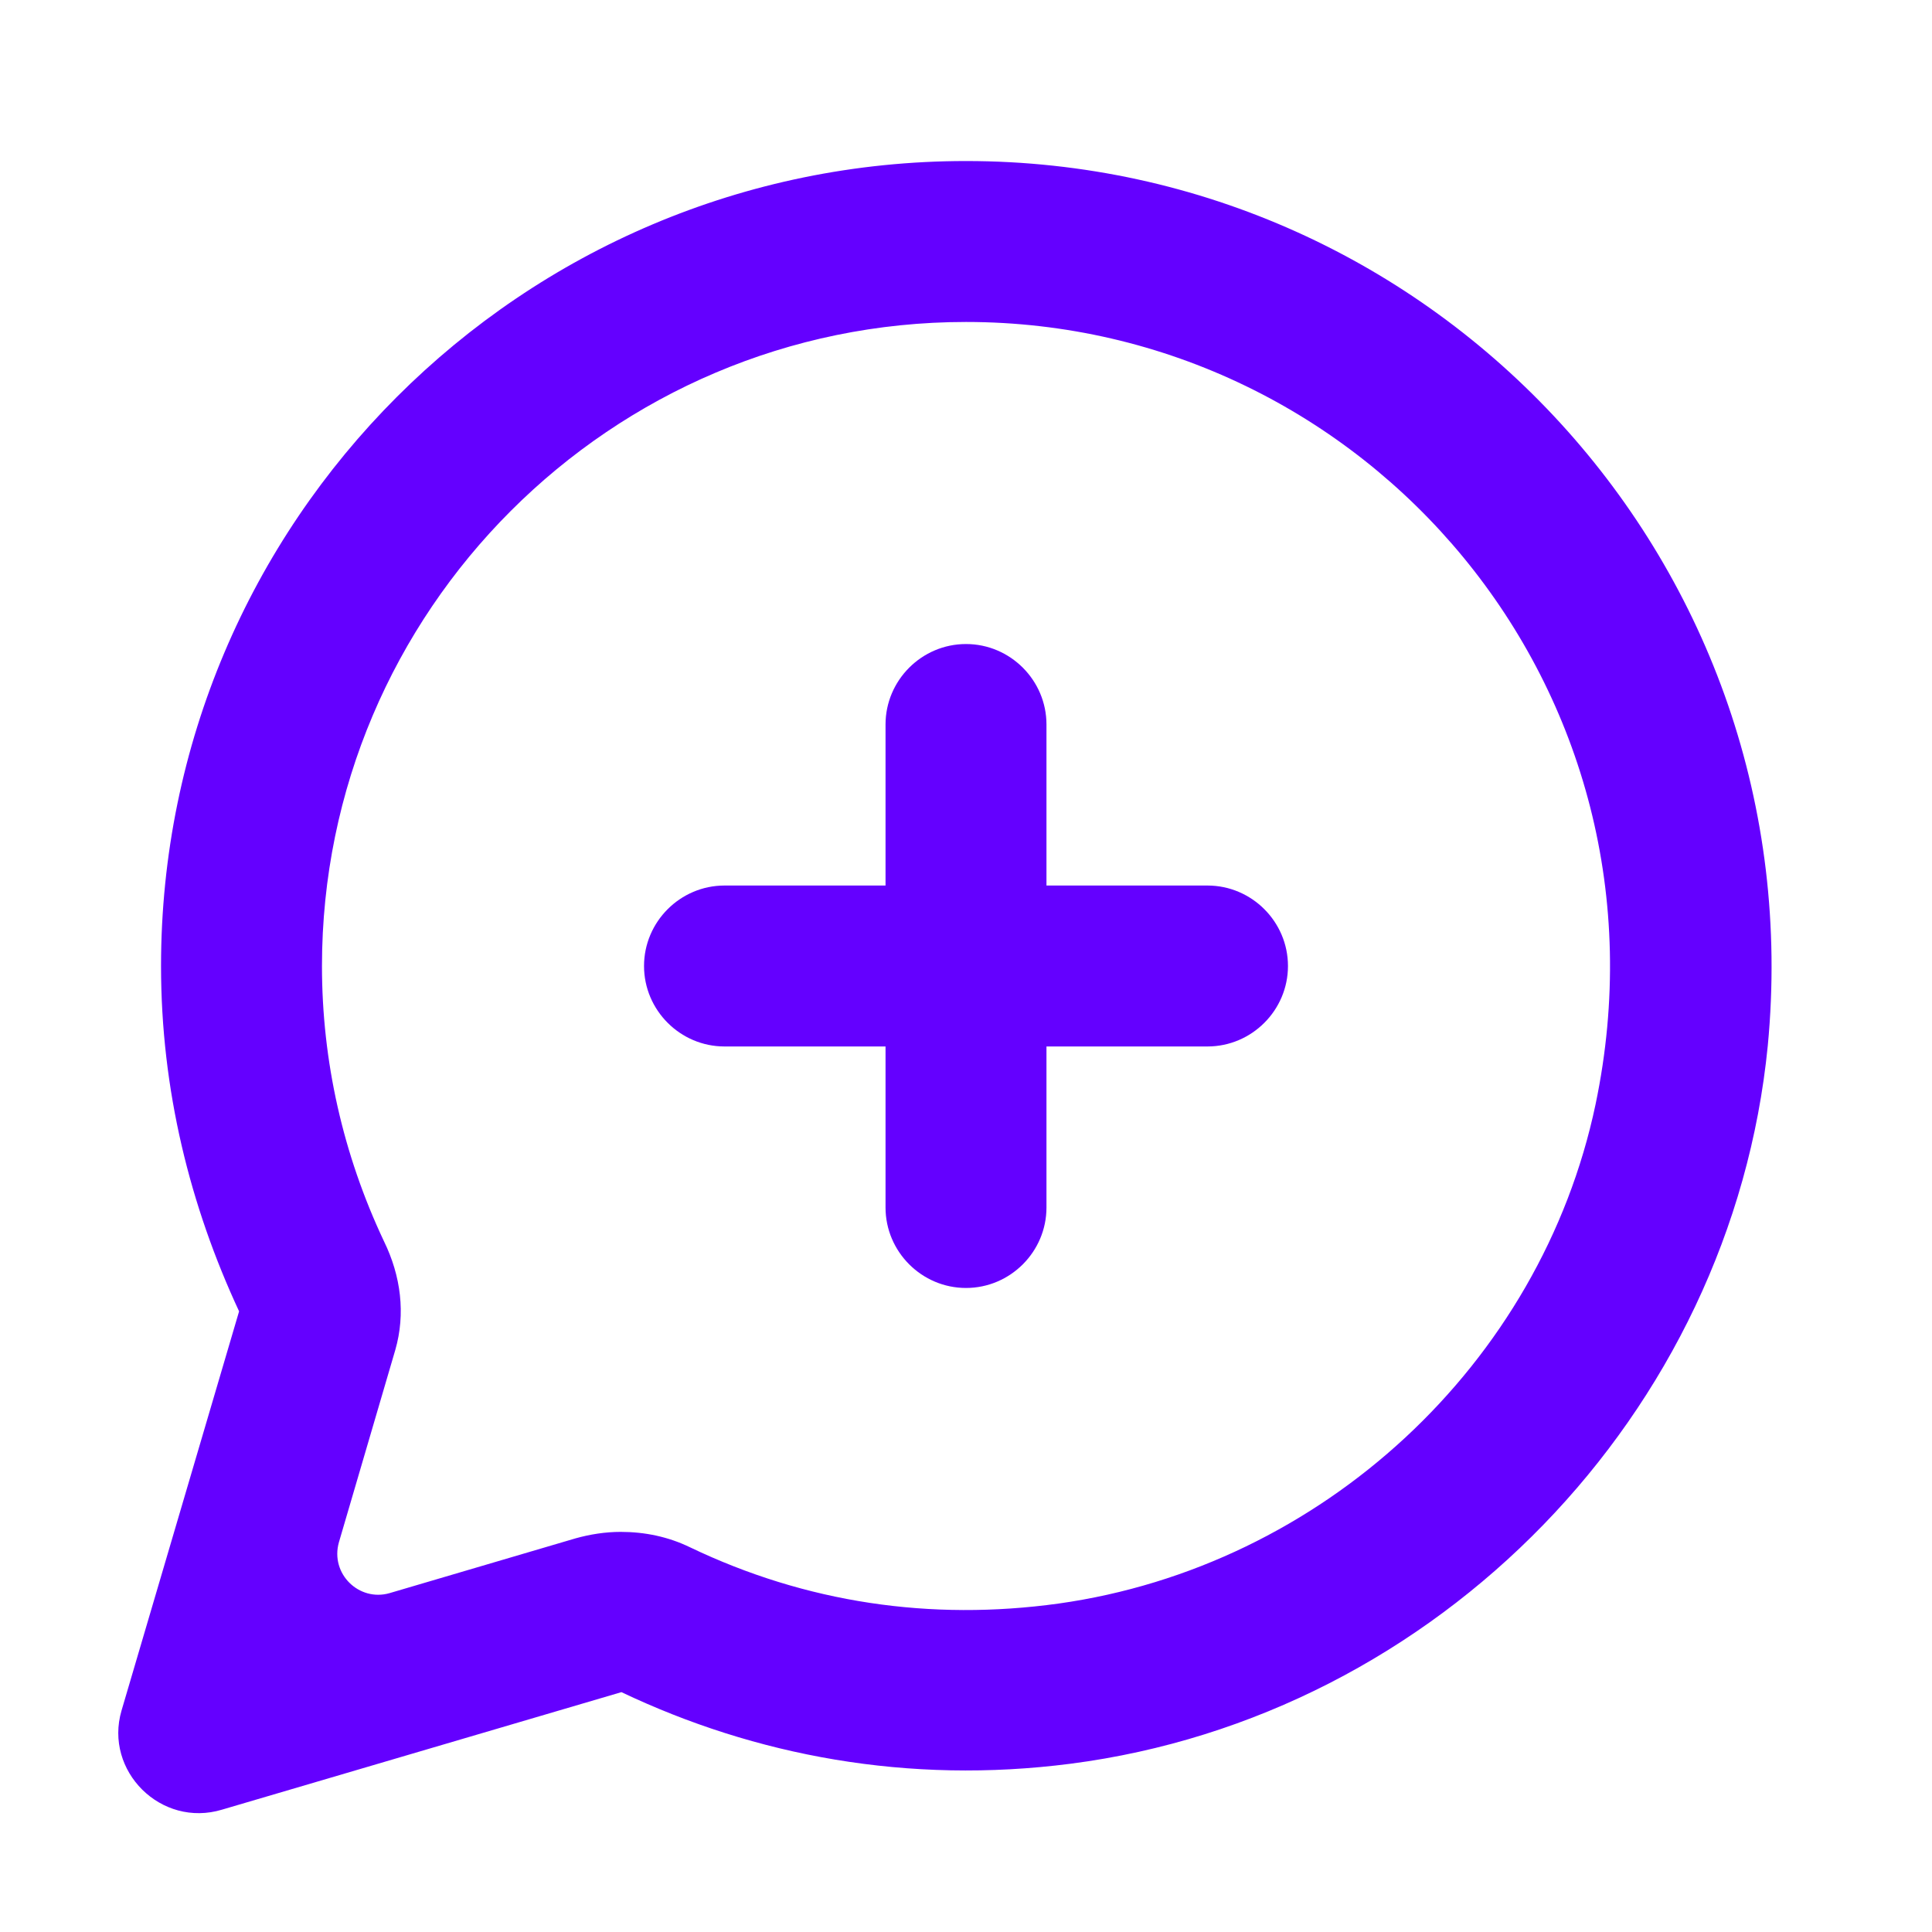 <svg width="20" height="20" viewBox="0 0 20 20" fill="none" xmlns="http://www.w3.org/2000/svg">
<path d="M10 3.333C14.142 3.333 17.417 7.133 16.517 11.433C15.95 14.125 13.683 16.217 10.958 16.6C9.633 16.783 8.342 16.592 7.142 16.017C6.917 15.908 6.675 15.858 6.425 15.858C6.267 15.858 6.108 15.883 5.958 15.925L4.033 16.492C3.717 16.583 3.417 16.292 3.508 15.967L4.092 13.975C4.2 13.6 4.15 13.208 3.975 12.85C3.55 11.95 3.333 10.983 3.333 10C3.333 6.325 6.325 3.333 10 3.333ZM10 1.667C5.4 1.667 1.667 5.4 1.667 10C1.667 11.283 1.967 12.483 2.475 13.575L1.258 17.708C1.075 18.333 1.667 18.925 2.3 18.733L6.433 17.517C7.817 18.175 9.4 18.475 11.083 18.258C14.883 17.767 17.925 14.633 18.3 10.825C18.775 5.858 14.875 1.667 10 1.667Z" fill="#6400FF"/>
<path fill-rule="evenodd" clip-rule="evenodd" d="M10 6.667C9.542 6.667 9.167 7.042 9.167 7.5V9.167H7.5C7.042 9.167 6.667 9.542 6.667 10C6.667 10.458 7.042 10.833 7.5 10.833H9.167V12.5C9.167 12.958 9.542 13.333 10 13.333C10.458 13.333 10.833 12.958 10.833 12.5V10.833H12.5C12.958 10.833 13.333 10.458 13.333 10C13.333 9.542 12.958 9.167 12.5 9.167H10.833V7.5C10.833 7.042 10.458 6.667 10 6.667Z" fill="#6400FF"/>
</svg>
